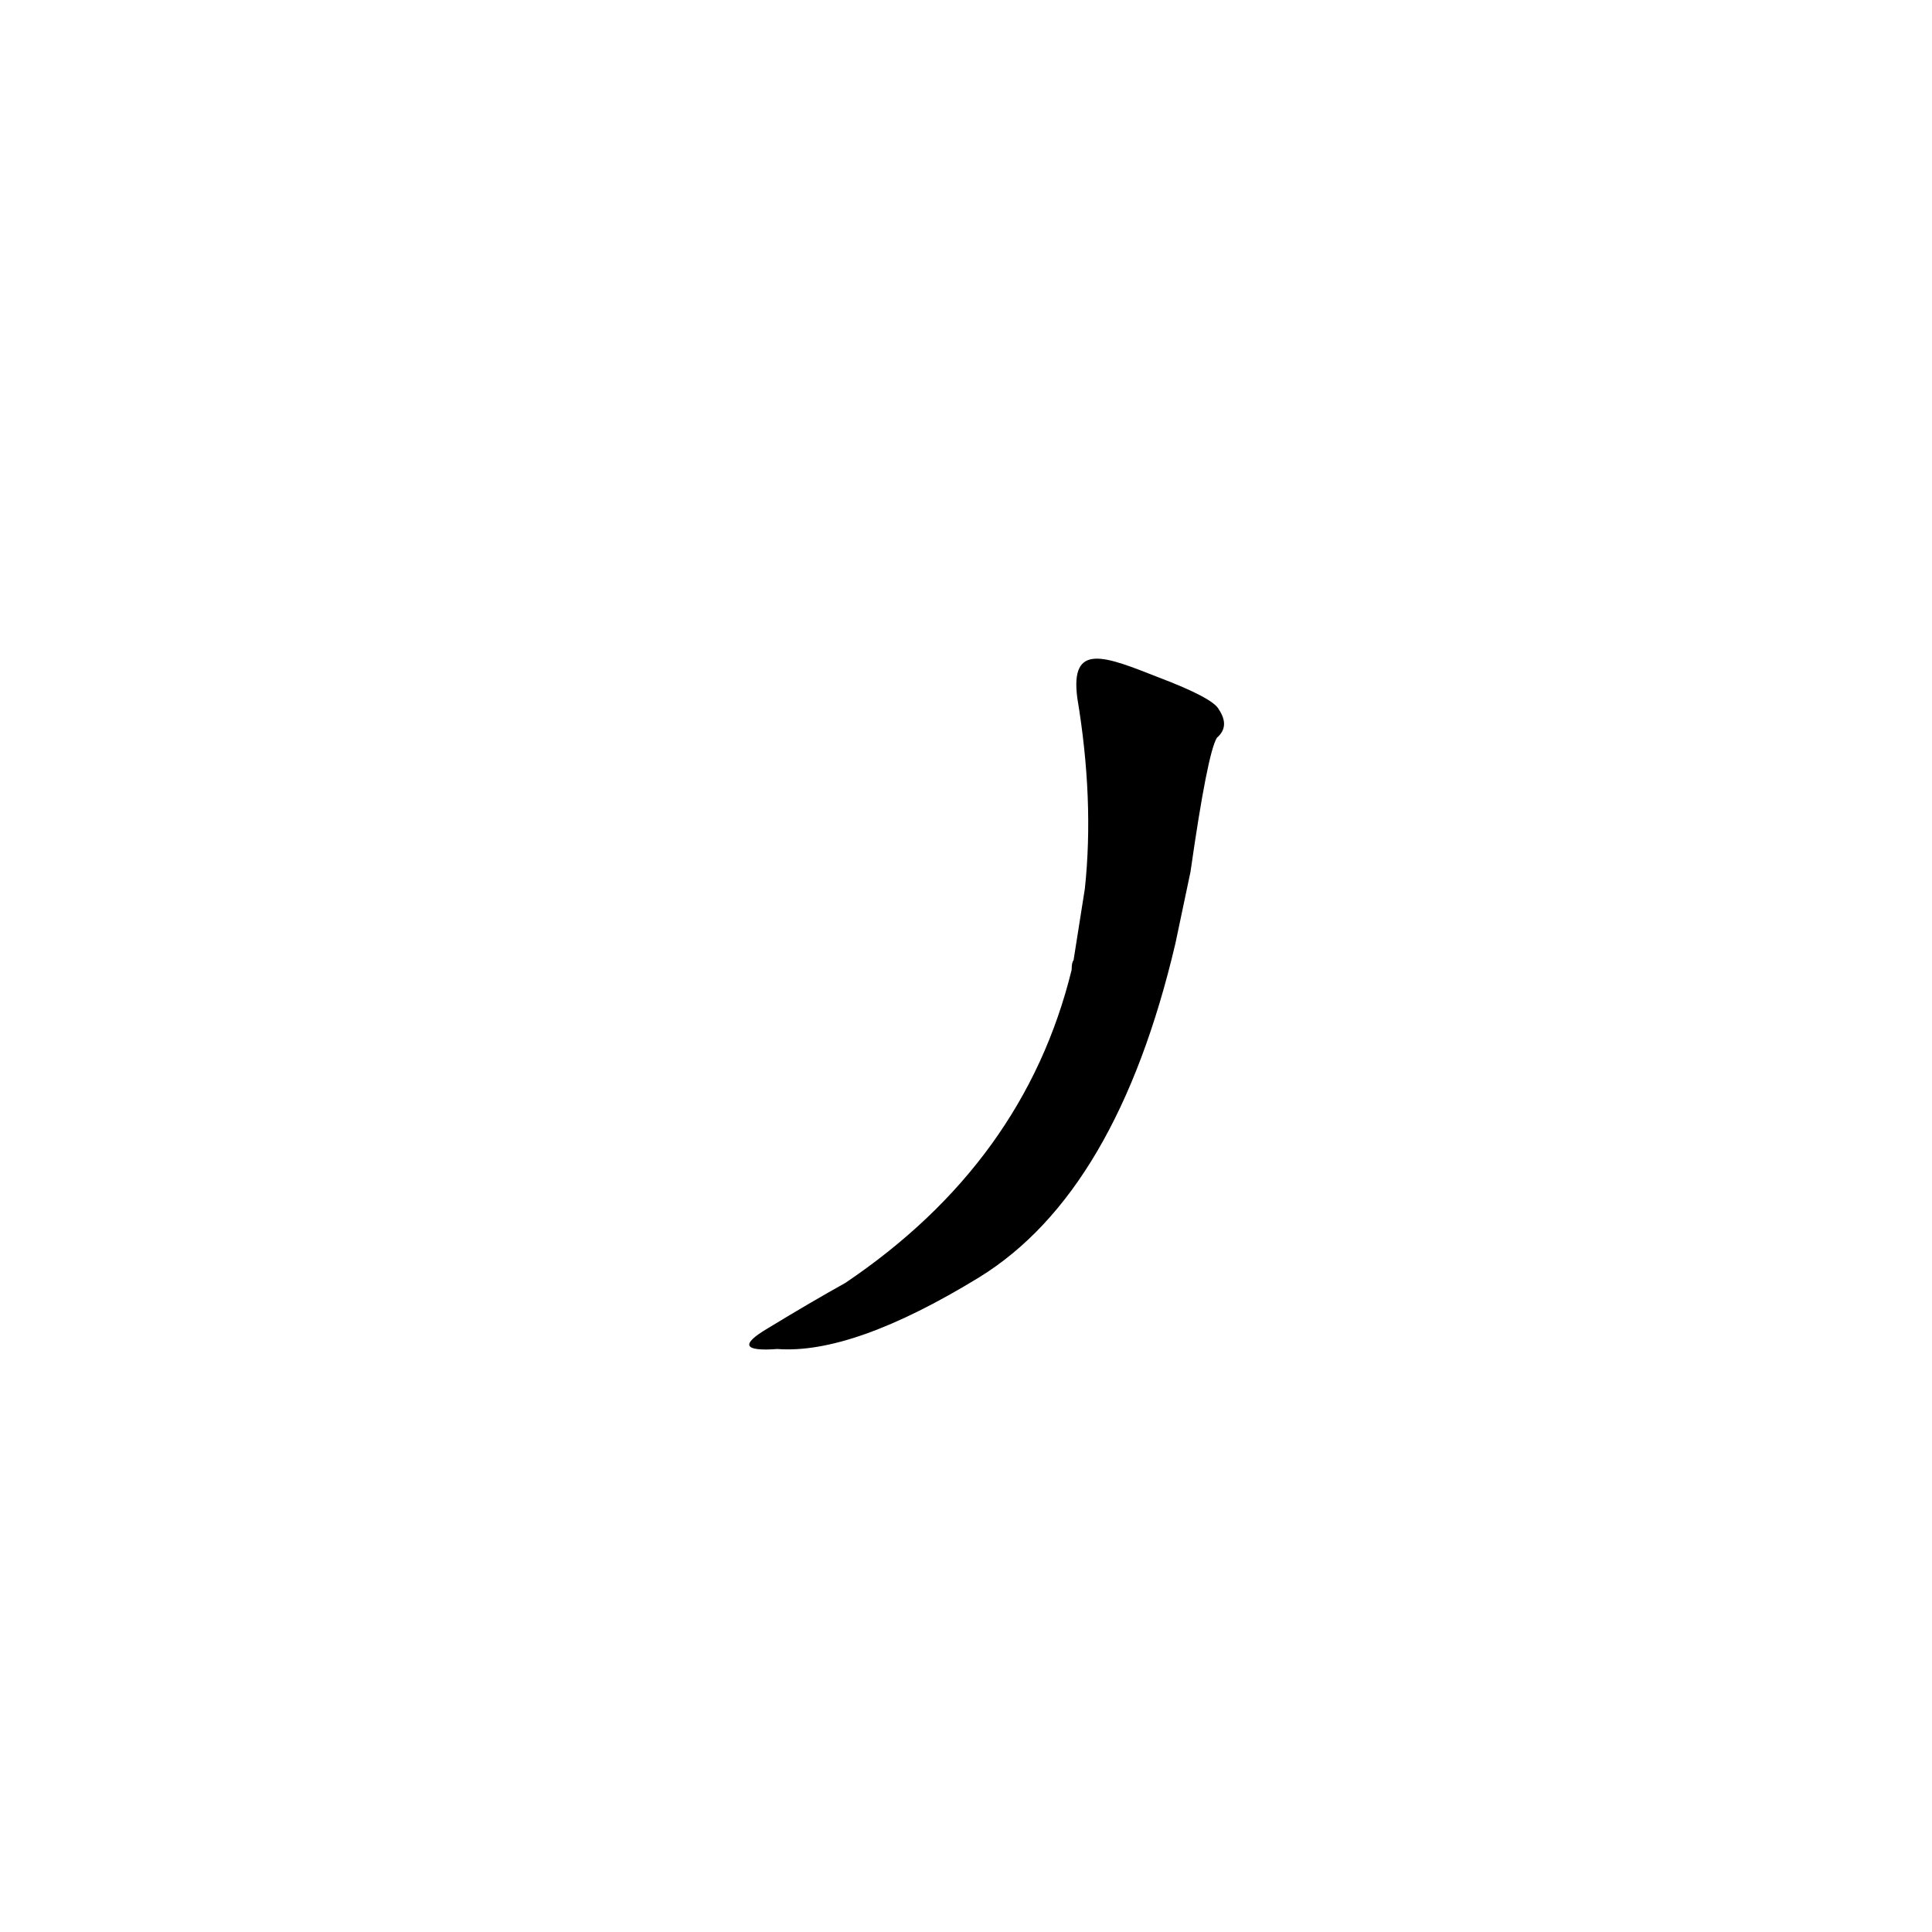 <?xml version='1.0' encoding='utf-8'?>
<svg xmlns="http://www.w3.org/2000/svg" version="1.1" viewBox="0 0 1024 1024"><g transform="scale(1, -1) translate(0, -900)"><path d="M 569 391 Q 568 390 568 386 Q 543 284 448 220 Q 430 210 407 196 Q 385 183 412 185 Q 452 182 519 223 Q 592 268 623 400 L 631 438 Q 640 501 645 509 Q 652 515 646 524 Q 643 530 614 541 C 586 552 567 560 571 530 Q 580 476 575 429 L 569 391 Z" fill="black" /></g></svg>